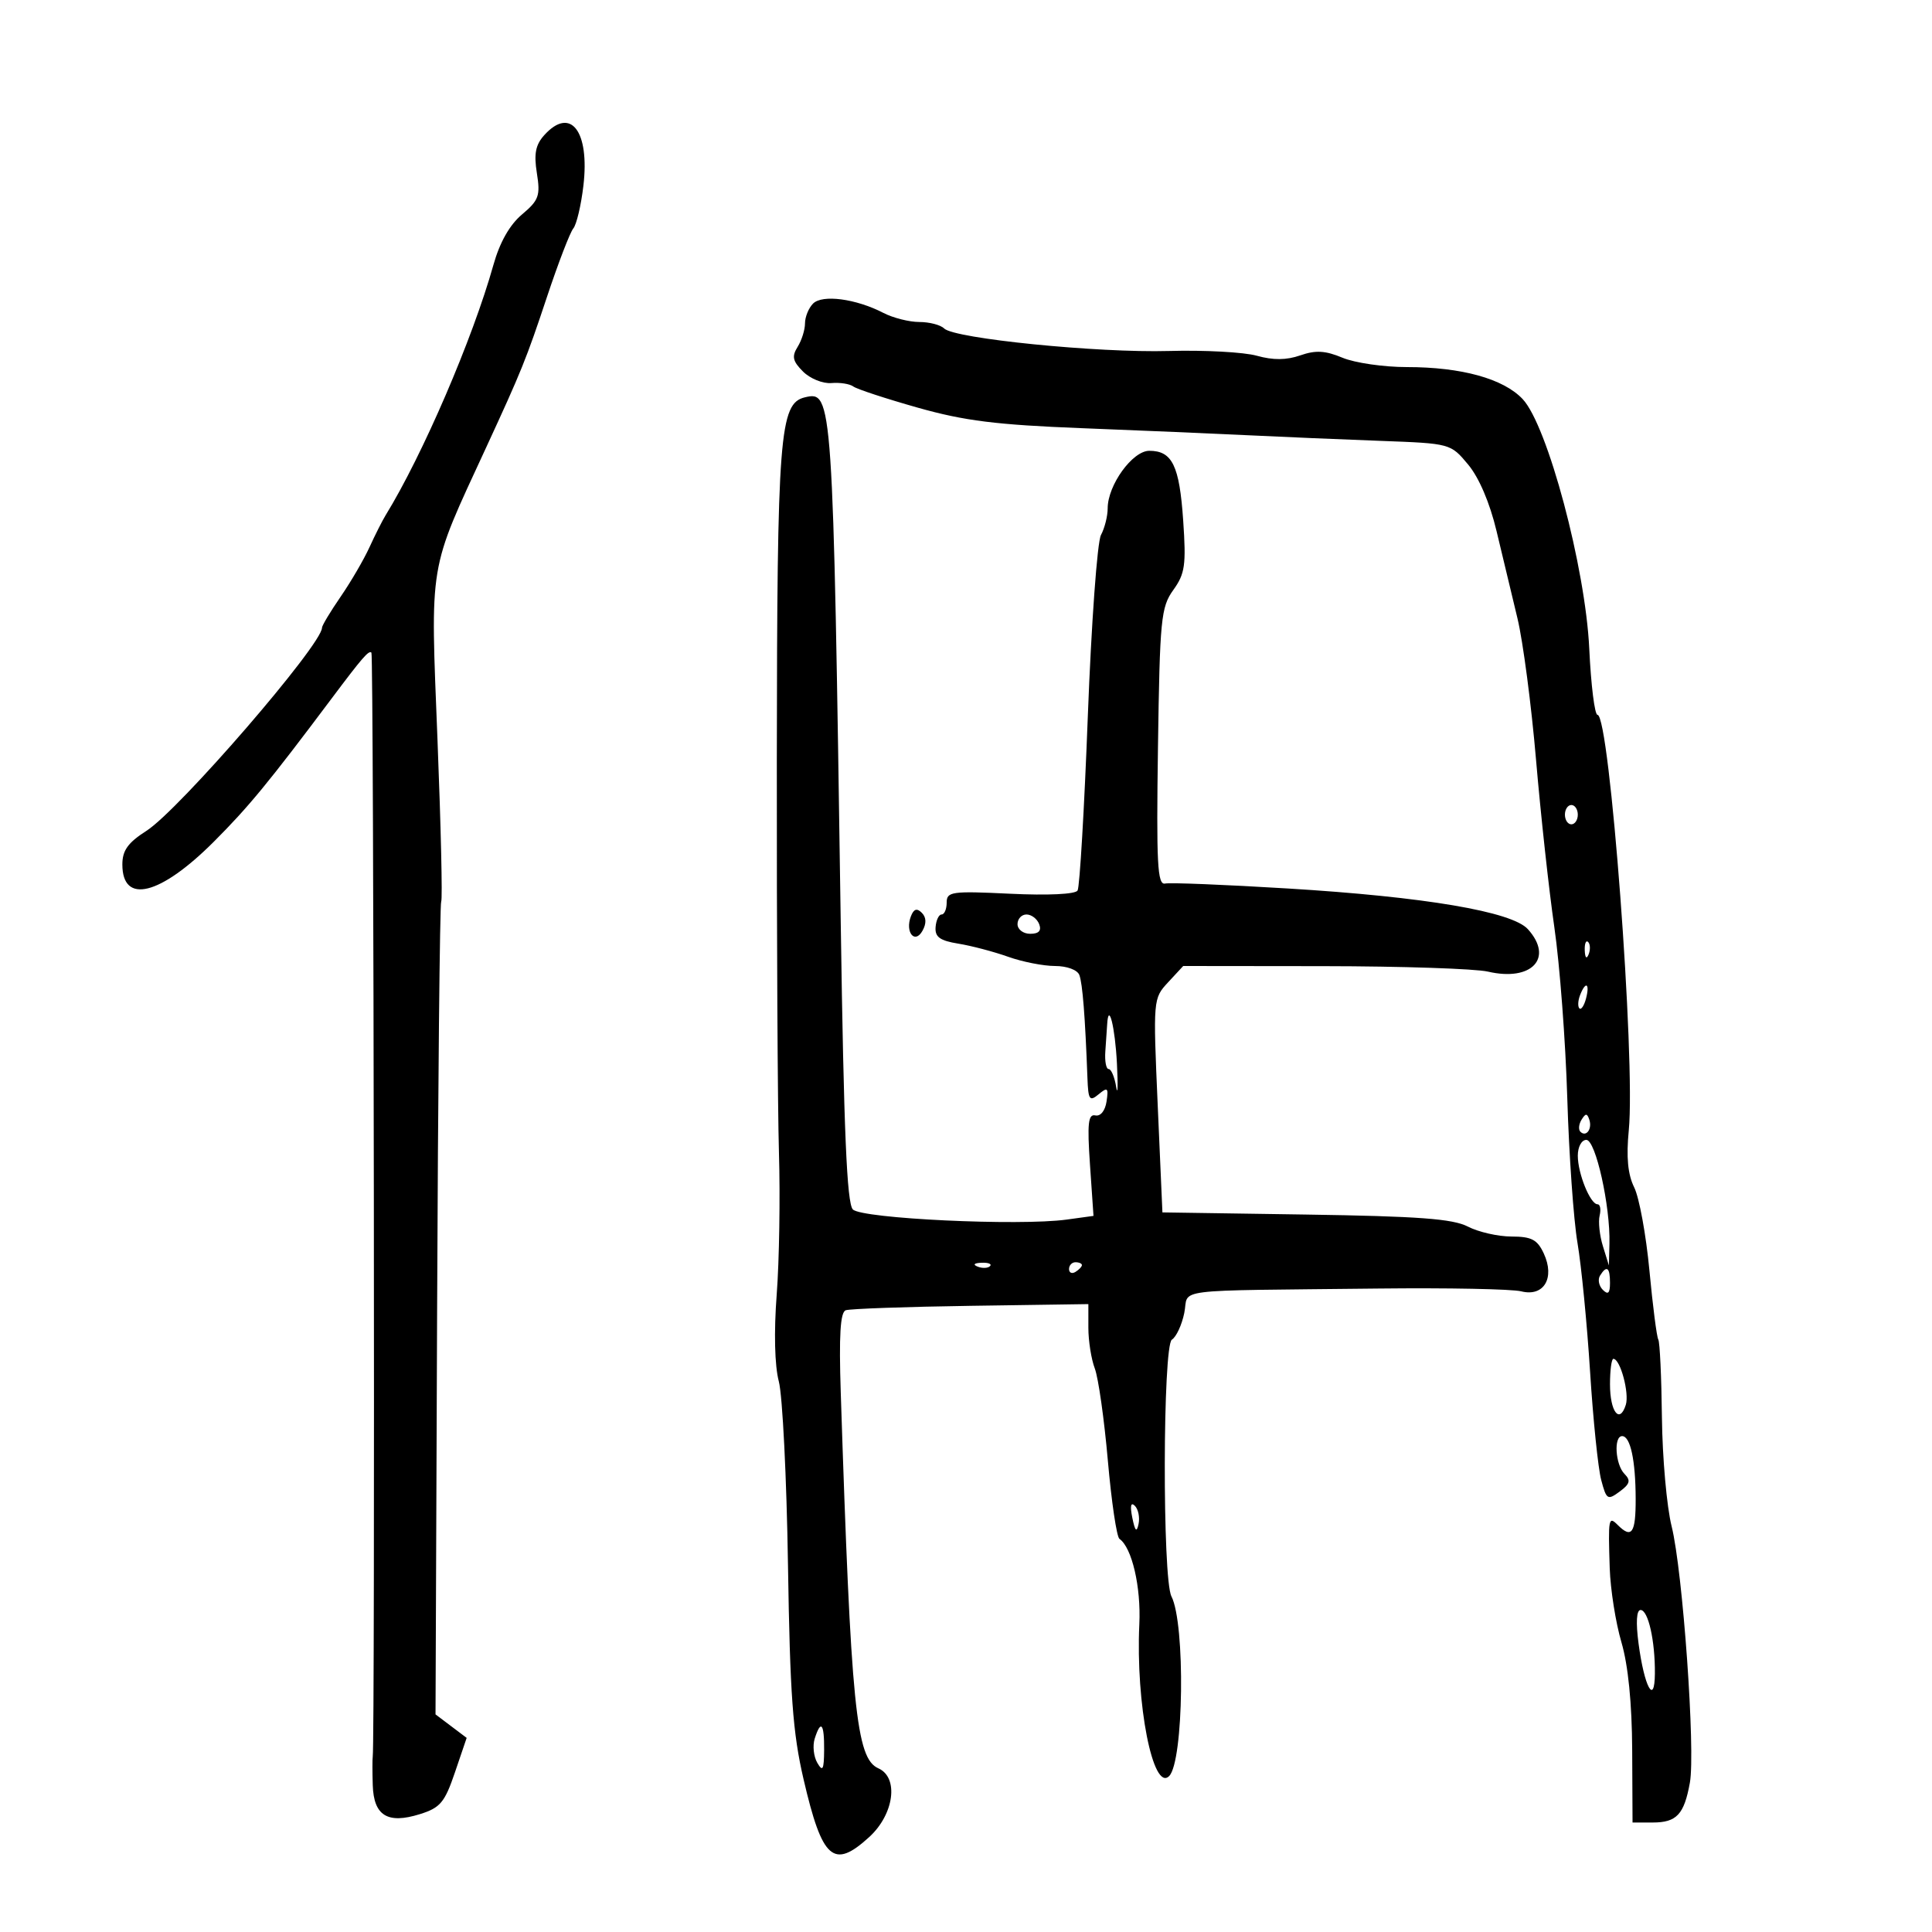 <svg xmlns="http://www.w3.org/2000/svg" width="300" height="300" viewBox="0 0 300 300" version="1.1">
	<path d="M 84.523 20.974 C 83.158 22.483, 82.885 23.878, 83.366 26.887 C 83.927 30.394, 83.674 31.096, 81.059 33.297 C 79.141 34.911, 77.601 37.628, 76.618 41.134 C 73.400 52.602, 65.618 70.677, 59.883 80 C 59.375 80.825, 58.245 83.065, 57.371 84.977 C 56.498 86.890, 54.482 90.346, 52.892 92.658 C 51.301 94.969, 50 97.137, 50 97.474 C 50 100.097, 27.818 125.762, 22.750 129.004 C 19.865 130.849, 19 132.055, 19 134.232 C 19 140.497, 24.879 139.031, 33.214 130.689 C 38.604 125.295, 41.692 121.541, 51.468 108.500 C 56.277 102.084, 57.271 100.938, 57.675 101.341 C 58.043 101.709, 58.243 270.411, 57.878 272.761 C 57.815 273.168, 57.816 275.172, 57.882 277.215 C 58.032 281.944, 60.190 283.268, 65.194 281.702 C 68.369 280.708, 69.050 279.896, 70.643 275.212 L 72.463 269.858 70.045 268.034 L 67.627 266.210 67.875 203.411 C 68.011 168.871, 68.296 140.329, 68.510 139.984 C 68.723 139.639, 68.466 128.386, 67.938 114.976 C 66.829 86.797, 66.458 89.033, 75.482 69.500 C 80.981 57.599, 81.713 55.787, 84.955 46.041 C 86.686 40.839, 88.515 36.084, 89.021 35.475 C 89.526 34.866, 90.232 31.881, 90.589 28.841 C 91.587 20.344, 88.600 16.470, 84.523 20.974 M 126.250 47.141 C 125.563 47.833, 125 49.216, 125 50.214 C 125 51.211, 124.483 52.854, 123.852 53.865 C 122.923 55.354, 123.083 56.083, 124.696 57.696 C 125.792 58.792, 127.771 59.595, 129.094 59.481 C 130.417 59.367, 131.950 59.606, 132.500 60.013 C 133.050 60.421, 137.550 61.899, 142.500 63.299 C 149.745 65.348, 154.718 65.970, 168 66.488 C 177.075 66.842, 188.775 67.340, 194 67.595 C 199.225 67.849, 208.391 68.238, 214.369 68.458 C 225.228 68.860, 225.240 68.863, 227.969 72.131 C 229.661 74.158, 231.339 78.085, 232.379 82.452 C 233.302 86.328, 234.764 92.425, 235.627 96 C 236.490 99.575, 237.790 109.475, 238.517 118 C 239.244 126.525, 240.523 138.225, 241.360 144 C 242.198 149.775, 243.100 161.700, 243.366 170.500 C 243.632 179.300, 244.345 189.425, 244.952 193 C 245.558 196.575, 246.438 205.575, 246.907 213 C 247.375 220.425, 248.151 227.982, 248.629 229.793 C 249.445 232.877, 249.627 232.993, 251.500 231.611 C 253.103 230.428, 253.252 229.883, 252.250 228.867 C 250.825 227.422, 250.549 223, 251.883 223 C 253.164 223, 253.971 226.739, 253.986 232.750 C 254 238.065, 253.375 238.975, 251.200 236.800 C 249.772 235.372, 249.704 235.740, 249.957 243.500 C 250.065 246.800, 250.882 251.975, 251.772 255 C 252.820 258.560, 253.410 264.467, 253.445 271.749 L 253.500 282.997 256.628 282.999 C 260.347 283, 261.514 281.749, 262.404 276.810 C 263.291 271.884, 261.299 243.916, 259.569 237 C 258.812 233.975, 258.134 226.370, 258.063 220.100 C 257.991 213.830, 257.737 208.384, 257.498 207.997 C 257.259 207.610, 256.639 202.783, 256.120 197.269 C 255.602 191.755, 254.538 185.951, 253.756 184.372 C 252.763 182.365, 252.510 179.693, 252.917 175.500 C 253.983 164.529, 249.951 111, 248.059 111 C 247.621 111, 247.046 106.388, 246.781 100.750 C 246.189 88.127, 240.299 66.056, 236.430 61.962 C 233.439 58.796, 226.930 57, 218.454 57 C 214.869 57, 210.376 56.348, 208.469 55.552 C 205.795 54.434, 204.295 54.350, 201.908 55.182 C 199.758 55.931, 197.697 55.949, 195.157 55.239 C 193.146 54.677, 187 54.345, 181.500 54.501 C 170.469 54.815, 148.180 52.580, 146.603 51.003 C 146.051 50.451, 144.318 50, 142.750 50 C 141.183 50, 138.670 49.364, 137.166 48.586 C 132.906 46.383, 127.688 45.692, 126.250 47.141 M 124.986 61.696 C 121.045 62.633, 120.671 67.465, 120.625 118 C 120.601 144.675, 120.750 172.125, 120.956 179 C 121.161 185.875, 121.005 195.775, 120.607 201 C 120.162 206.850, 120.287 212.037, 120.933 214.500 C 121.509 216.700, 122.151 229.525, 122.358 243 C 122.669 263.179, 123.096 269.050, 124.777 276.288 C 127.679 288.779, 129.431 290.319, 134.978 285.250 C 138.840 281.720, 139.600 276.011, 136.396 274.587 C 132.928 273.045, 132.147 265.247, 130.550 216.190 C 130.263 207.351, 130.481 203.760, 131.325 203.457 C 131.971 203.224, 140.713 202.913, 150.751 202.767 L 169.001 202.500 169.001 206.185 C 169 208.212, 169.451 211.056, 170.002 212.506 C 170.553 213.955, 171.463 220.377, 172.024 226.775 C 172.585 233.174, 173.397 238.655, 173.829 238.955 C 175.768 240.302, 177.188 246.402, 176.914 252.211 C 176.334 264.510, 179.042 278.292, 181.545 275.788 C 183.810 273.524, 184.080 252.143, 181.898 247.879 C 180.479 245.108, 180.546 208.899, 181.971 208.018 C 182.647 207.600, 183.512 205.738, 183.894 203.879 C 184.693 199.992, 181.032 200.453, 214.055 200.083 C 224.811 199.963, 234.786 200.159, 236.223 200.520 C 239.731 201.400, 241.485 198.445, 239.716 194.636 C 238.718 192.485, 237.820 192.014, 234.700 192.008 C 232.611 192.004, 229.564 191.309, 227.930 190.464 C 225.586 189.252, 220.271 188.857, 202.730 188.594 L 180.500 188.261 179.771 171.660 C 179.046 155.158, 179.056 155.043, 181.385 152.529 L 183.729 150 205.615 150.024 C 217.652 150.037, 229.095 150.419, 231.044 150.872 C 237.840 152.453, 241.305 148.774, 237.250 144.284 C 234.782 141.550, 221.239 139.256, 199.913 137.960 C 190.241 137.372, 181.691 137.028, 180.913 137.196 C 179.722 137.452, 179.549 134.116, 179.809 116 C 180.095 96.114, 180.274 94.283, 182.192 91.610 C 184.009 89.080, 184.199 87.738, 183.725 80.824 C 183.140 72.286, 182.028 70, 178.459 70 C 175.855 70, 172 75.332, 172 78.934 C 172 80.143, 171.530 82.010, 170.955 83.083 C 170.381 84.157, 169.464 96.798, 168.918 111.174 C 168.372 125.550, 167.655 137.749, 167.325 138.283 C 166.969 138.858, 162.705 139.061, 156.862 138.779 C 147.766 138.341, 147 138.448, 147 140.152 C 147 141.168, 146.646 142, 146.213 142 C 145.780 142, 145.359 142.885, 145.277 143.967 C 145.162 145.499, 145.944 146.066, 148.815 146.531 C 150.842 146.859, 154.315 147.774, 156.533 148.564 C 158.752 149.354, 162.028 150, 163.815 150 C 165.674 150, 167.292 150.598, 167.599 151.398 C 168.096 152.693, 168.503 157.858, 168.856 167.372 C 168.983 170.798, 169.184 171.092, 170.596 169.920 C 171.993 168.761, 172.146 168.902, 171.822 171.048 C 171.606 172.485, 170.885 173.376, 170.080 173.201 C 168.972 172.960, 168.812 174.433, 169.252 180.853 L 169.797 188.803 165.649 189.374 C 158.254 190.392, 133.799 189.233, 132.429 187.800 C 131.500 186.828, 131.027 175.665, 130.553 143.500 C 129.345 61.405, 129.295 60.671, 124.986 61.696 M 243 126.500 C 243 127.325, 243.450 128, 244 128 C 244.550 128, 245 127.325, 245 126.500 C 245 125.675, 244.550 125, 244 125 C 243.450 125, 243 125.675, 243 126.500 M 141.444 142.285 C 140.504 144.735, 142.048 146.665, 143.242 144.532 C 143.881 143.390, 143.845 142.445, 143.136 141.736 C 142.375 140.975, 141.886 141.134, 141.444 142.285 M 158 143.500 C 158 144.325, 158.885 145, 159.969 145 C 161.308 145, 161.753 144.520, 161.362 143.500 C 161.045 142.675, 160.159 142, 159.393 142 C 158.627 142, 158 142.675, 158 143.500 M 246.079 147.583 C 246.127 148.748, 246.364 148.985, 246.683 148.188 C 246.972 147.466, 246.936 146.603, 246.604 146.271 C 246.272 145.939, 246.036 146.529, 246.079 147.583 M 245.345 154.543 C 245.019 155.392, 244.976 156.310, 245.249 156.583 C 245.523 156.856, 245.986 156.161, 246.279 155.040 C 246.903 152.657, 246.210 152.289, 245.345 154.543 M 171.919 159.083 C 171.874 159.863, 171.747 161.738, 171.636 163.250 C 171.525 164.762, 171.756 166, 172.151 166 C 172.545 166, 173.068 167.238, 173.314 168.750 C 173.560 170.262, 173.615 168.638, 173.437 165.140 C 173.149 159.471, 172.130 155.404, 171.919 159.083 M 245.583 173.866 C 245.152 174.563, 245.070 175.403, 245.400 175.733 C 246.295 176.628, 247.271 175.312, 246.787 173.862 C 246.449 172.846, 246.213 172.846, 245.583 173.866 M 245 179.453 C 245 182.229, 246.939 187, 248.067 187 C 248.477 187, 248.623 187.787, 248.391 188.750 C 248.158 189.713, 248.387 191.850, 248.898 193.500 L 249.828 196.500 249.914 193.115 C 250.062 187.284, 247.773 177, 246.327 177 C 245.585 177, 245 178.081, 245 179.453 M 151.813 196.683 C 152.534 196.972, 153.397 196.936, 153.729 196.604 C 154.061 196.272, 153.471 196.036, 152.417 196.079 C 151.252 196.127, 151.015 196.364, 151.813 196.683 M 166 197.059 C 166 197.641, 166.450 197.840, 167 197.500 C 167.550 197.160, 168 196.684, 168 196.441 C 168 196.198, 167.550 196, 167 196 C 166.450 196, 166 196.477, 166 197.059 M 248.446 198.087 C 248.077 198.685, 248.275 199.675, 248.887 200.287 C 249.704 201.104, 250 200.815, 250 199.200 C 250 196.785, 249.481 196.413, 248.446 198.087 M 250 214.941 C 250 219.223, 251.493 221.173, 252.453 218.147 C 253.031 216.327, 251.593 211, 250.525 211 C 250.236 211, 250 212.773, 250 214.941 M 175.825 235.674 C 176.251 237.767, 176.503 238.019, 176.794 236.644 C 177.011 235.623, 176.751 234.351, 176.218 233.818 C 175.592 233.192, 175.452 233.849, 175.825 235.674 M 254.432 255.197 C 255.330 261.967, 256.927 264.912, 256.970 259.875 C 257.012 254.788, 255.934 250, 254.746 250 C 254.115 250, 253.998 251.928, 254.432 255.197 M 126.506 269.980 C 126.161 271.069, 126.342 272.756, 126.909 273.730 C 127.750 275.174, 127.945 274.810, 127.970 271.750 C 128.003 267.605, 127.466 266.956, 126.506 269.980" stroke="none" fill="black" fill-rule="evenodd"/>
</svg>